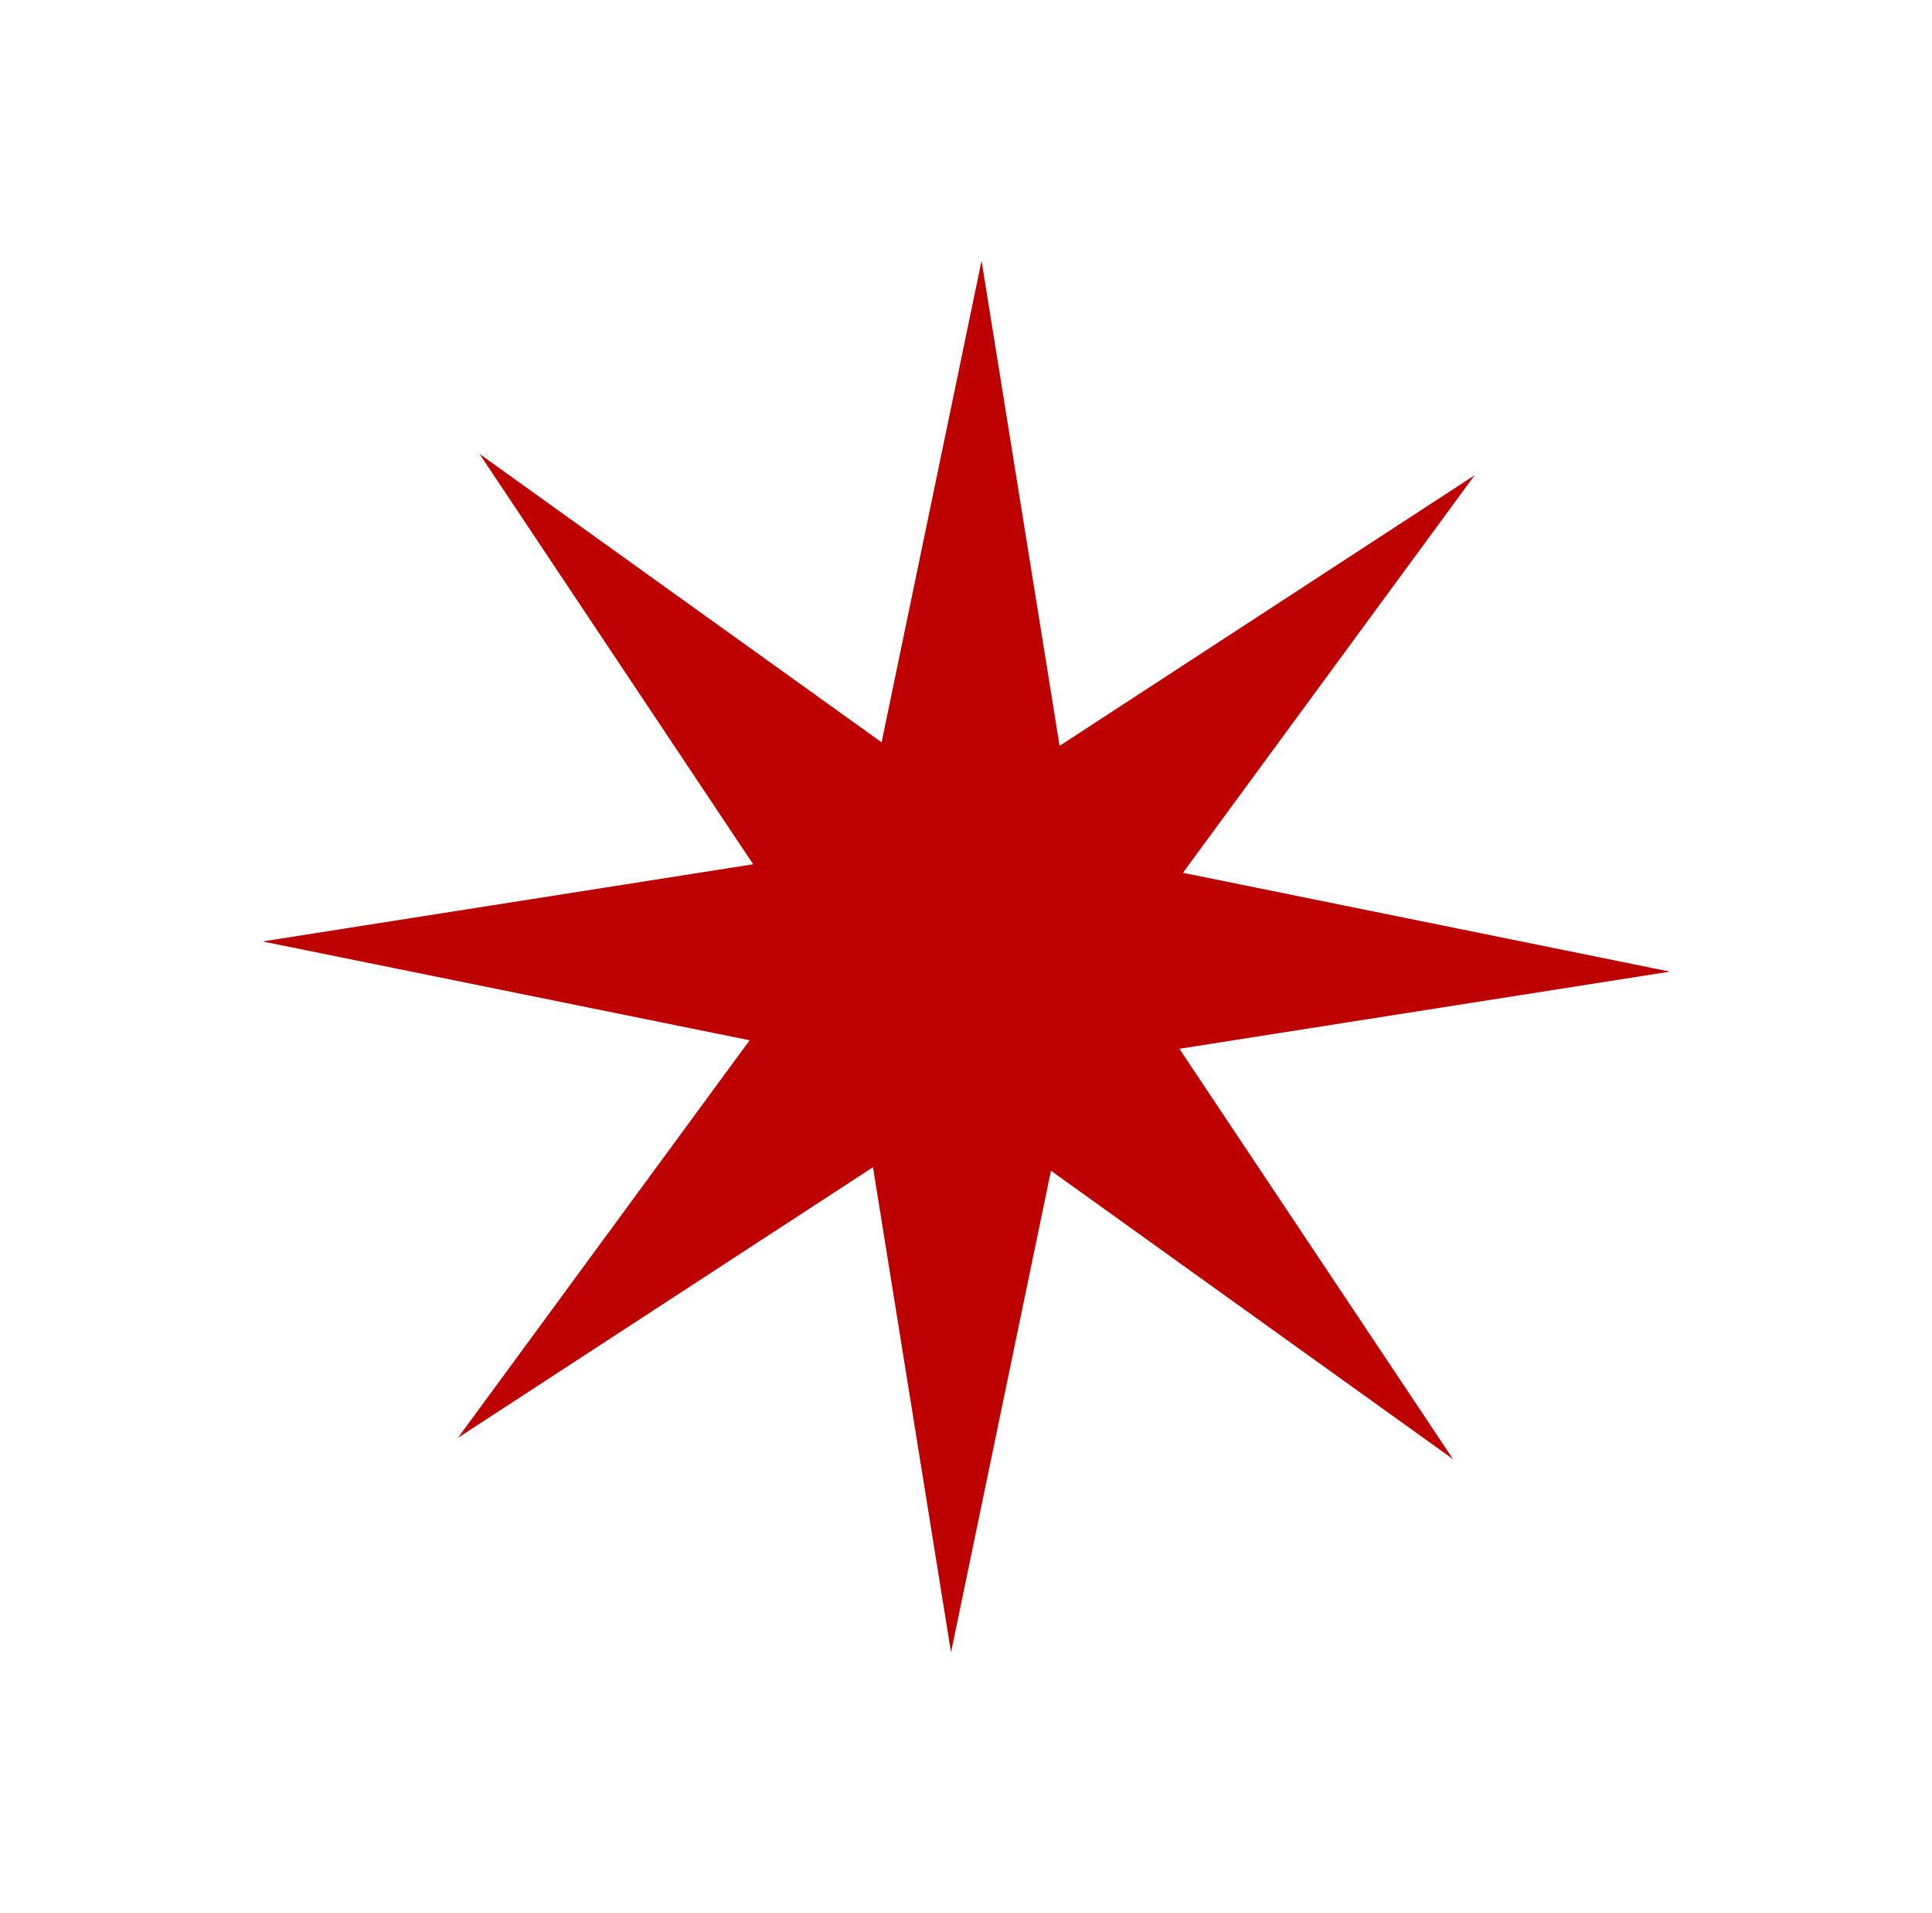 <?xml version="1.0" encoding="UTF-8" standalone="no"?>
<!-- Created with Inkscape (http://www.inkscape.org/) -->

<svg
   xmlns:dc="http://purl.org/dc/elements/1.1/"
   xmlns:cc="http://creativecommons.org/ns#"
   xmlns:rdf="http://www.w3.org/1999/02/22-rdf-syntax-ns#"
   xmlns:svg="http://www.w3.org/2000/svg"
   xmlns="http://www.w3.org/2000/svg"
   xmlns:sodipodi="http://sodipodi.sourceforge.net/DTD/sodipodi-0.dtd"
   xmlns:inkscape="http://www.inkscape.org/namespaces/inkscape"
   width="244.72mm"
   height="242.242mm"
   viewBox="0 0 244.72 242.242"
   version="1.1"
   id="svg881"
   inkscape:version="0.92.2 5c3e80d, 2017-08-06"
   sodipodi:docname="8cornerStarRedOutline.svg">
  <defs
     id="defs875" />
  <sodipodi:namedview
     id="base"
     pagecolor="#ffffff"
     bordercolor="#666666"
     borderopacity="1.0"
     inkscape:pageopacity="0.0"
     inkscape:pageshadow="2"
     inkscape:zoom="1.463223"
     inkscape:cx="462.46276"
     inkscape:cy="457.7793"
     inkscape:document-units="mm"
     inkscape:current-layer="layer1"
     showgrid="false"
     fit-margin-top="11"
     fit-margin-left="11"
     fit-margin-right="11"
     fit-margin-bottom="11"
     inkscape:window-width="2495"
     inkscape:window-height="1395"
     inkscape:window-x="65"
     inkscape:window-y="1"
     inkscape:window-maximized="1"
     inkscape:pagecheckerboard="false" />
  <g
     inkscape:label="Layer 1"
     inkscape:groupmode="layer"
     id="layer1"
     transform="translate(31.626,-42.418)">
    <path
       sodipodi:type="star"
       style="opacity:1;fill:#bd0000;fill-opacity:1;fill-rule:nonzero;stroke:#bd0000;stroke-width:10;stroke-linejoin:miter;stroke-miterlimit:8;stroke-dasharray:none;stroke-dashoffset:207.874;stroke-opacity:1"
       id="path1430"
       sodipodi:sides="8"
       sodipodi:cx="105.07738"
       sodipodi:cy="148.07739"
       sodipodi:r1="99.44725"
       sodipodi:r2="32.866646"
       sodipodi:arg1="0.80690023"
       sodipodi:arg2="1.1975117"
       inkscape:flatsided="false"
       inkscape:rounded="0"
       inkscape:randomized="0"
       d="M 173.869,219.893 117.063,178.681 102.939,247.502 91.913,178.192 33.262,216.869 74.474,160.063 5.653,145.939 74.962,134.913 36.286,76.262 93.092,117.474 107.216,48.653 l 11.026,69.309 58.651,-38.677 -41.212,56.806 68.821,14.124 -69.309,11.026 z"
       inkscape:transform-center-y="4.7944208e-06"
       transform="matrix(0.7,0,0,0.692,17.216,61.089)" />
  </g>
</svg>
